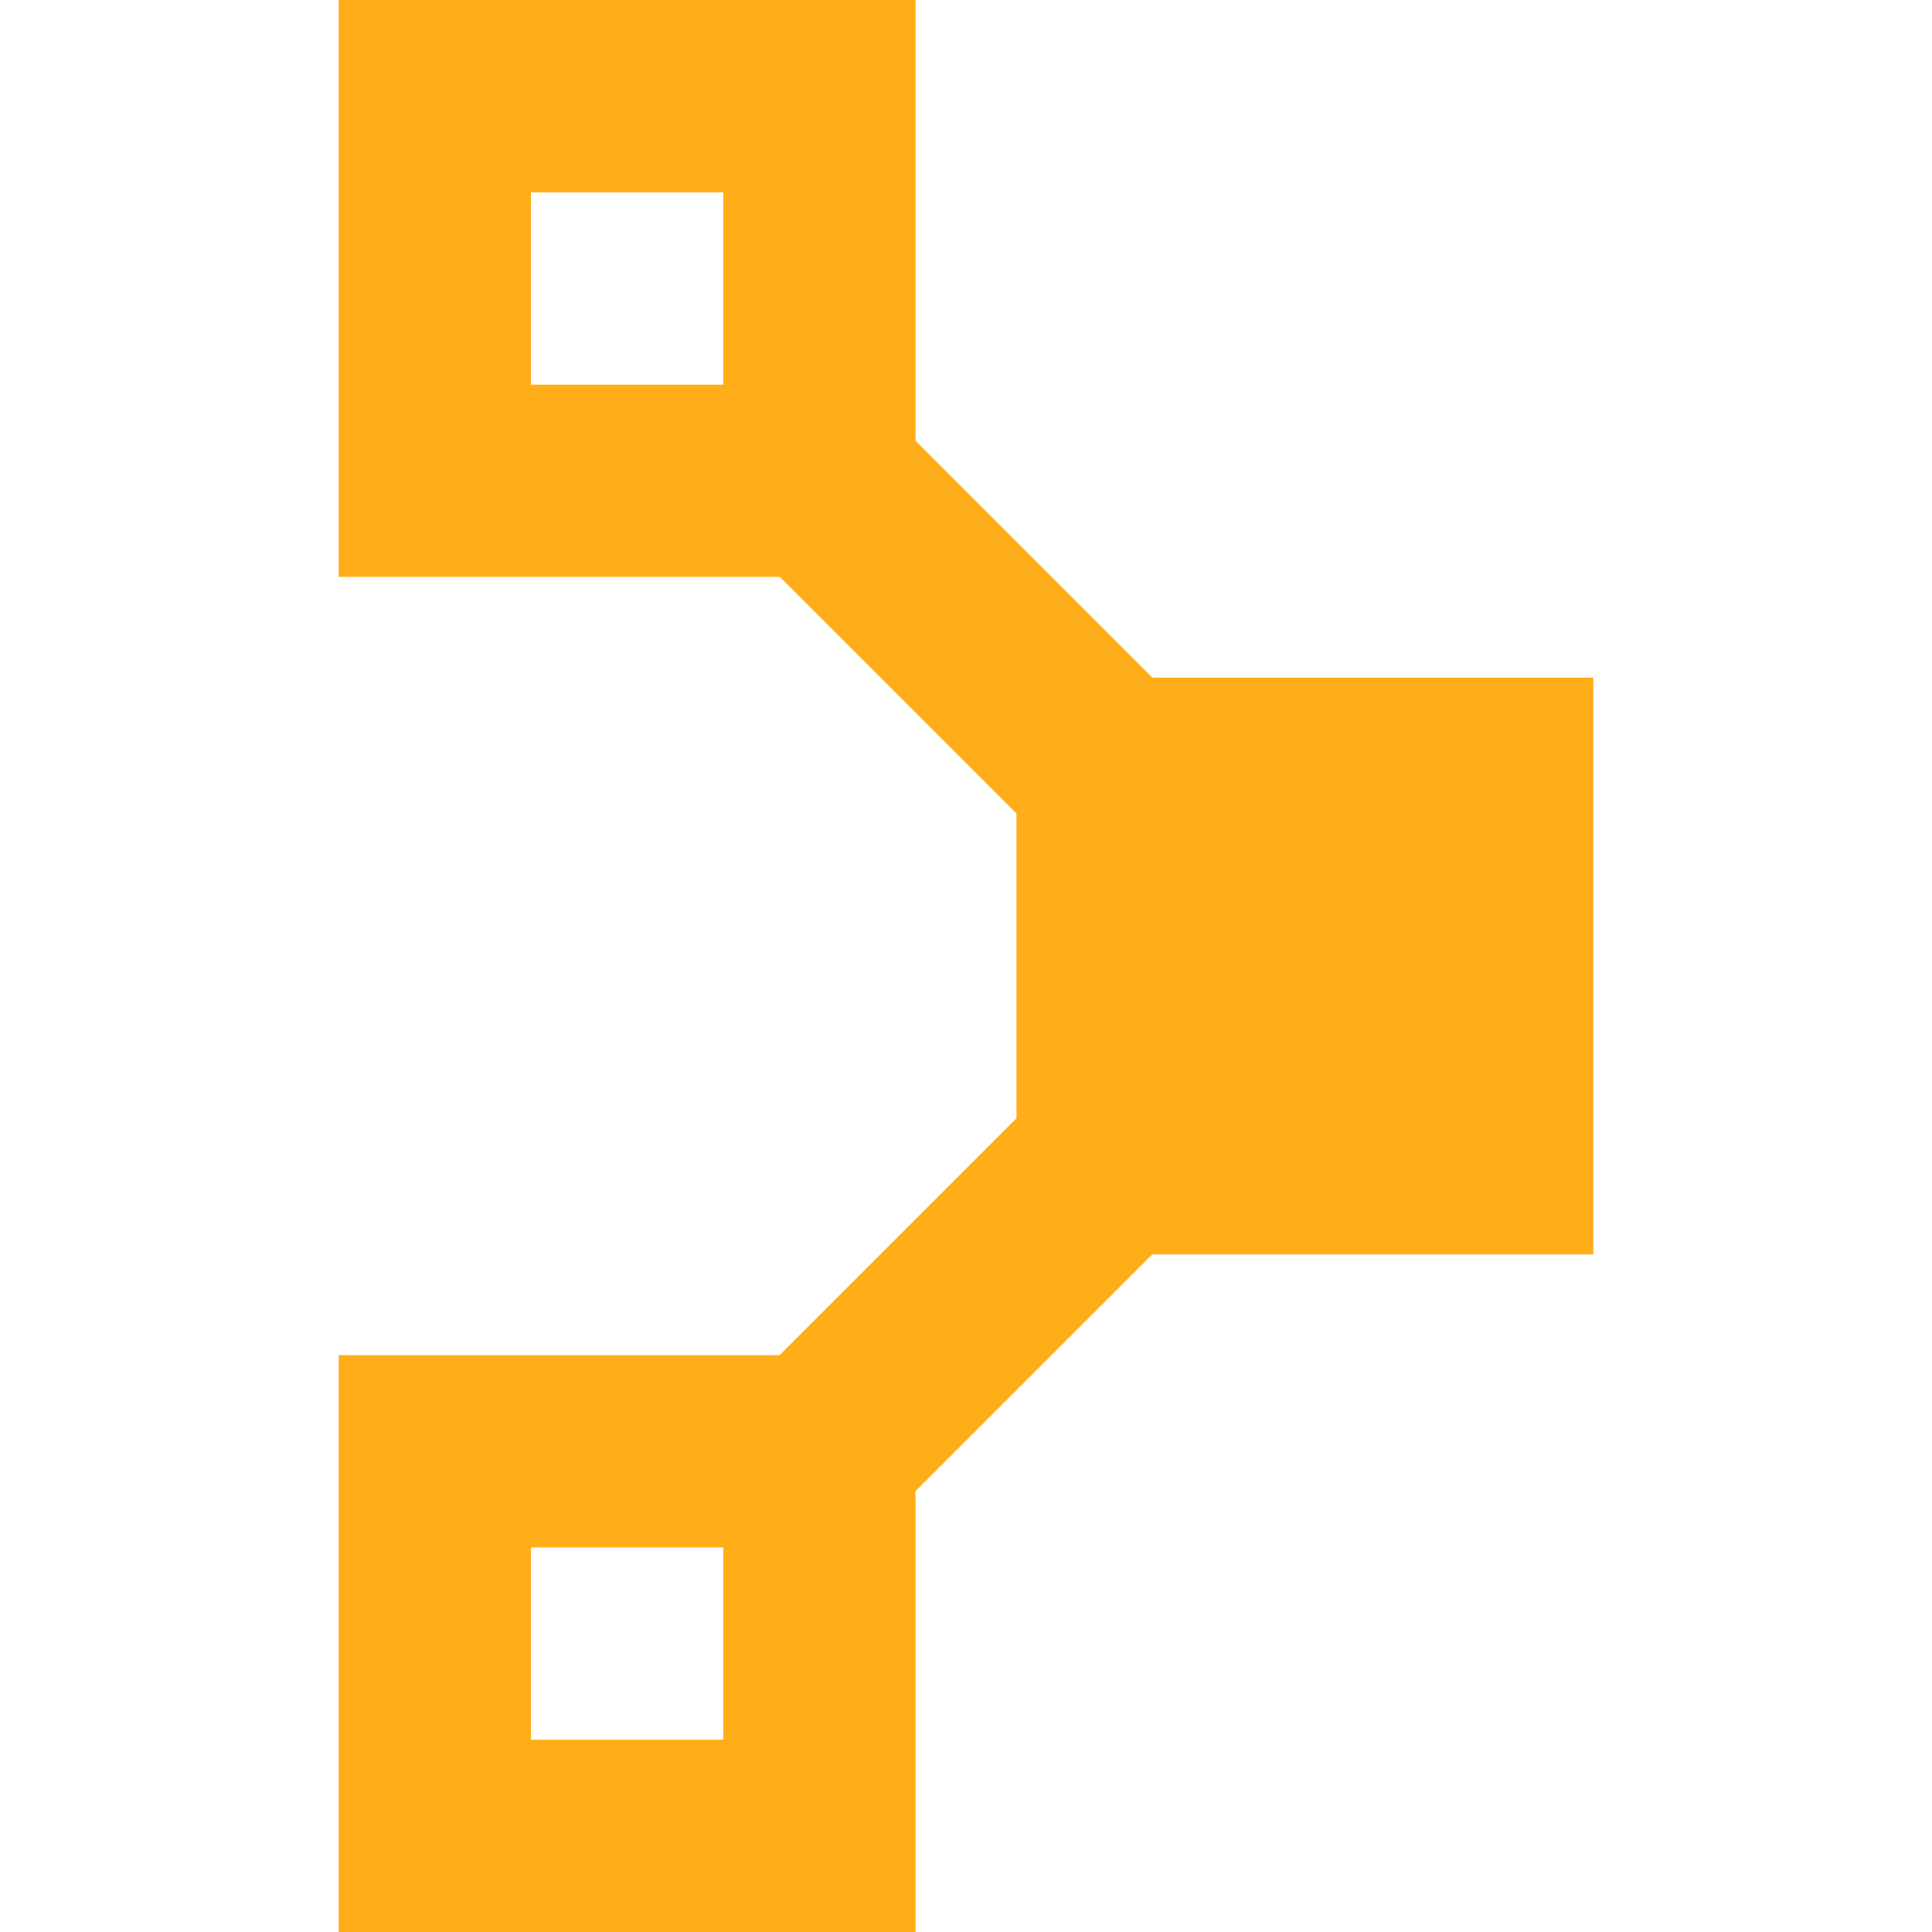 <svg role="img" viewBox="0 0 24 24" xmlns="http://www.w3.org/2000/svg"><title>Puppet</title><path fill="#FFAE1A" d="M8.984 21.611H6.595v-2.388h2.39zM6.595 2.39h2.39v2.388h-2.39zm13.198 6.028h-5.48l.001-.002-2.941-2.941V0H4.207v7.166h5.48l2.938 2.938.002-.001v3.794l-.003-.003-2.94 2.94H4.207V24h7.166v-5.477l2.94-2.94h5.48V8.417"/></svg>
